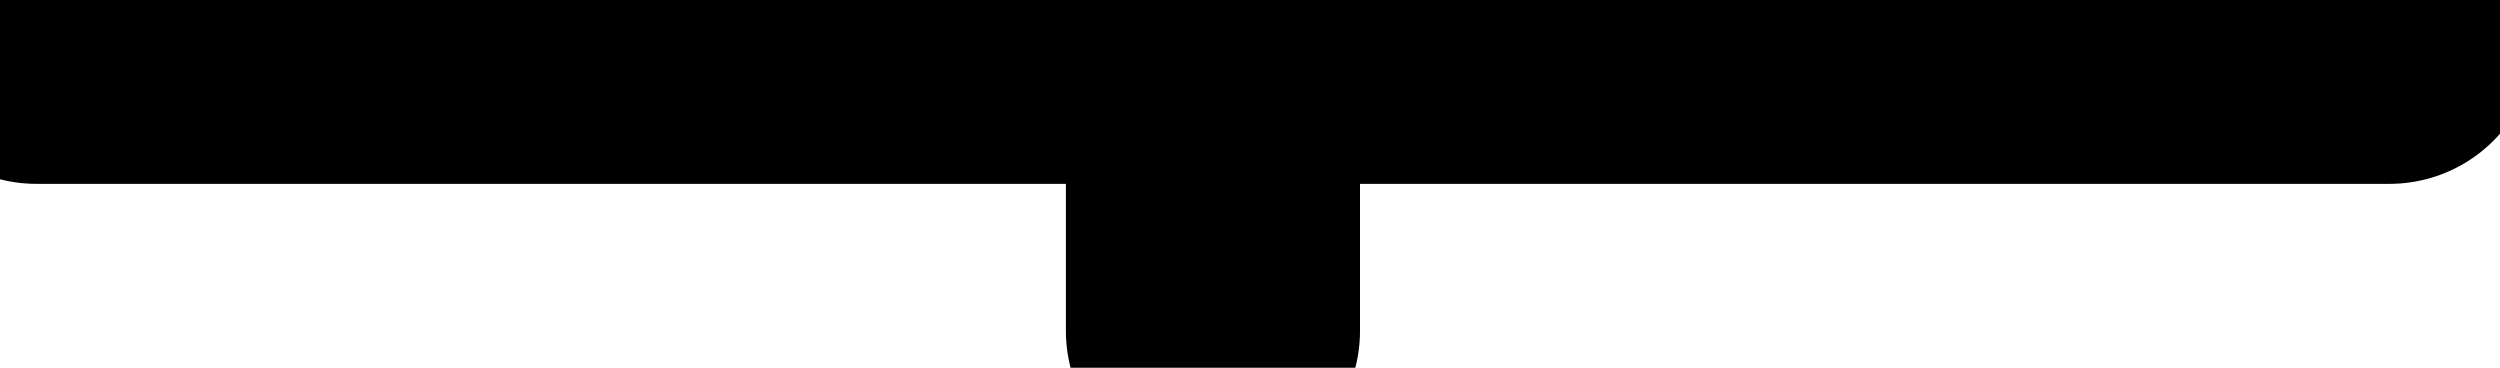 <?xml version="1.0" encoding="UTF-8"?><!DOCTYPE svg PUBLIC "-//W3C//DTD SVG 1.1//EN" "http://www.w3.org/Graphics/SVG/1.1/DTD/svg11.dtd"><svg xmlns="http://www.w3.org/2000/svg" xmlns:xlink="http://www.w3.org/1999/xlink" version="1.1" width="8.995mm" height="1.323mm" viewBox="-0.031 -0.031 2.125 0.312"><defs vector-effect="non-scaling-stroke"/><g><g id="cell-T6qdmgeupBJVqp3Y9uX7-7" layer="Symbol"><path d="M1 0.25L1 0" fill="none" stroke="rgb(0, 0, 0)" stroke-width="0.25" stroke-miterlimit="10" pointer-events="stroke" stroke-linecap="round" stroke-linejoin="round"/></g><g id="cell-T6qdmgeupBJVqp3Y9uX7-0" layer="Symbol"><path d="M0 0L2 0" fill="none" stroke="rgb(0, 0, 0)" stroke-miterlimit="10" pointer-events="stroke" stroke-width="0.25" stroke-linecap="round" stroke-linejoin="round"/></g></g></svg>